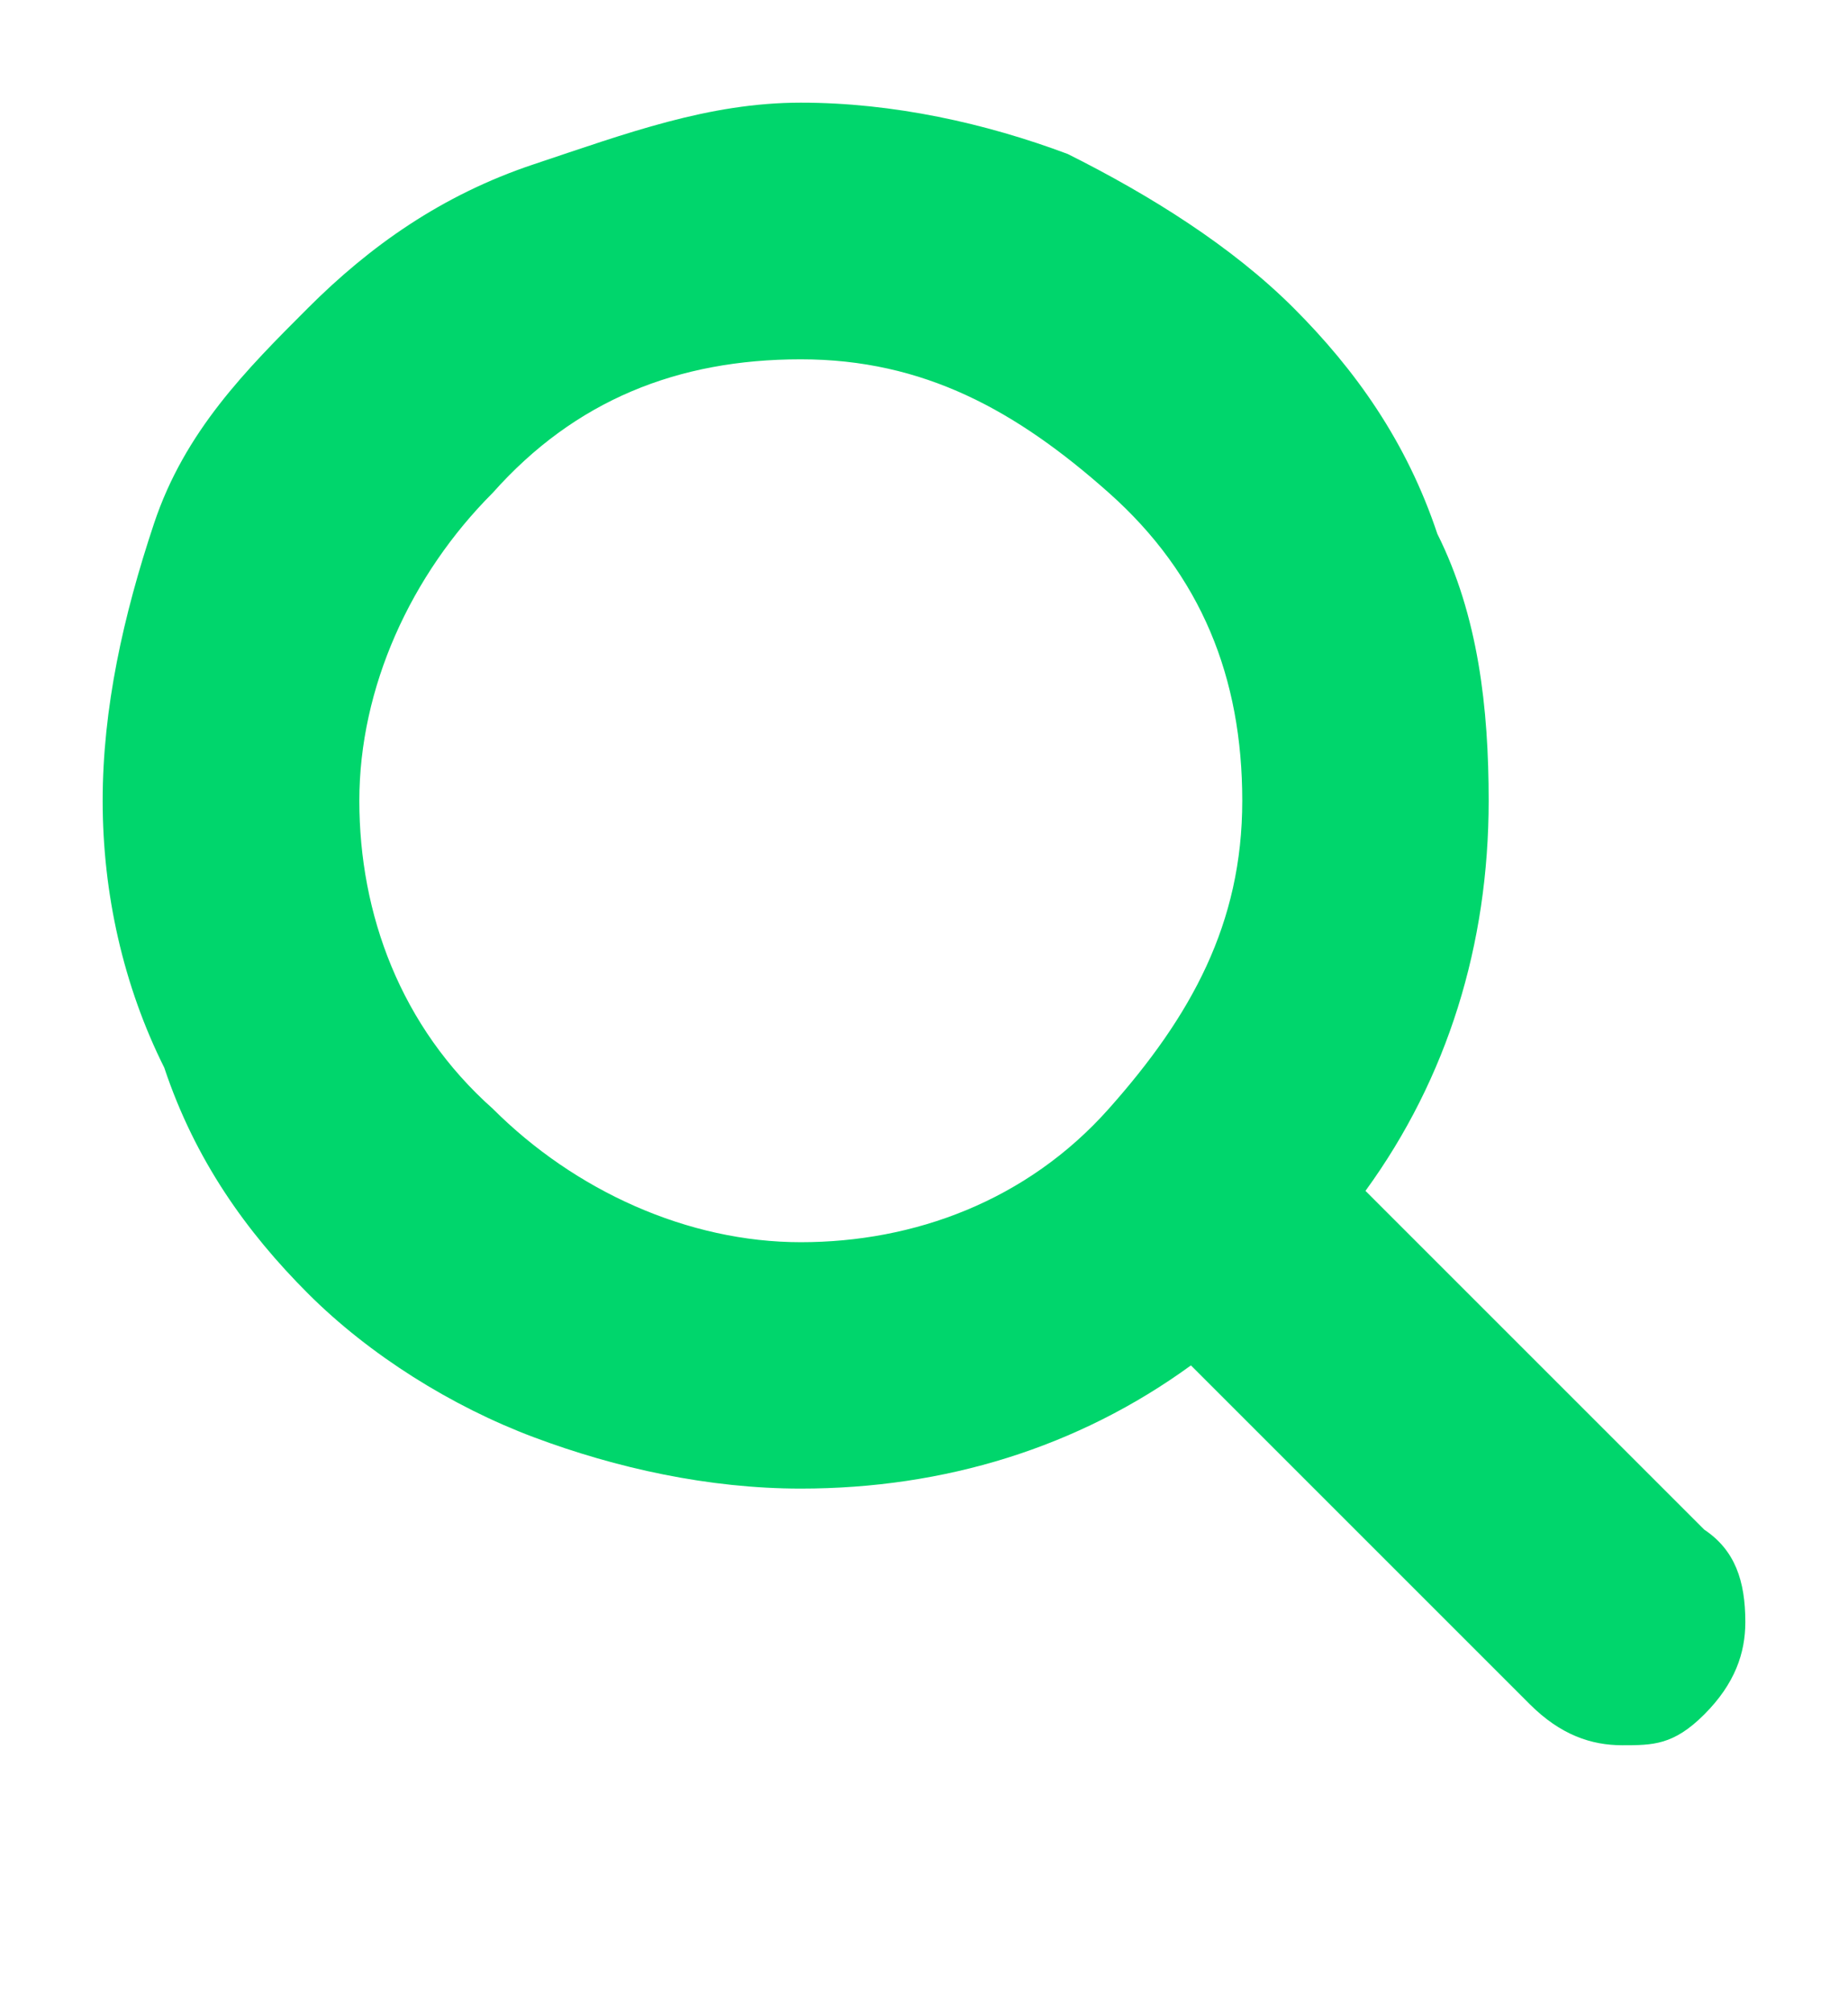 <?xml version="1.0" encoding="utf-8"?>
<!-- Generator: Adobe Illustrator 20.1.0, SVG Export Plug-In . SVG Version: 6.00 Build 0)  -->
<svg version="1.1" id="Laag_1" xmlns="http://www.w3.org/2000/svg" xmlns:xlink="http://www.w3.org/1999/xlink" x="0px" y="0px"
	 viewBox="0 0 18 19.6" style="enable-background:new 0 0 18 19.6;" xml:space="preserve">
<style type="text/css">
	.st0{fill:#00D66C;}
</style>
<title>icon-search</title>
<desc>Created with Sketch.</desc>
<g>
	<g>
		<path class="st0" d="M12.1,7.8c0-1.2-0.4-2.2-1.3-3S9,3.5,7.8,3.5s-2.2,0.4-3,1.3C4,5.6,3.5,6.7,3.5,7.8s0.4,2.2,1.3,3
			c0.8,0.8,1.9,1.3,3,1.3s2.2-0.4,3-1.3S12.1,9,12.1,7.8L12.1,7.8L12.1,7.8z M17,15.8c0,0.3-0.1,0.6-0.4,0.9S16.1,17,15.8,17
			s-0.6-0.1-0.9-0.4l-3.3-3.3c-1.1,0.8-2.4,1.2-3.8,1.2c-0.9,0-1.8-0.2-2.6-0.5S3.6,13.2,3,12.6c-0.6-0.6-1.1-1.3-1.4-2.2
			C1.2,9.6,1,8.7,1,7.8S1.2,6,1.5,5.1S2.4,3.6,3,3s1.3-1.1,2.2-1.4S6.9,1,7.8,1s1.8,0.2,2.6,0.5C11.2,1.9,12,2.4,12.6,3
			s1.1,1.3,1.4,2.2c0.4,0.8,0.5,1.7,0.5,2.6c0,1.4-0.4,2.7-1.2,3.8l3.3,3.3C16.9,15.1,17,15.4,17,15.8L17,15.8L17,15.8z"/>
	</g>
</g>
</svg>
